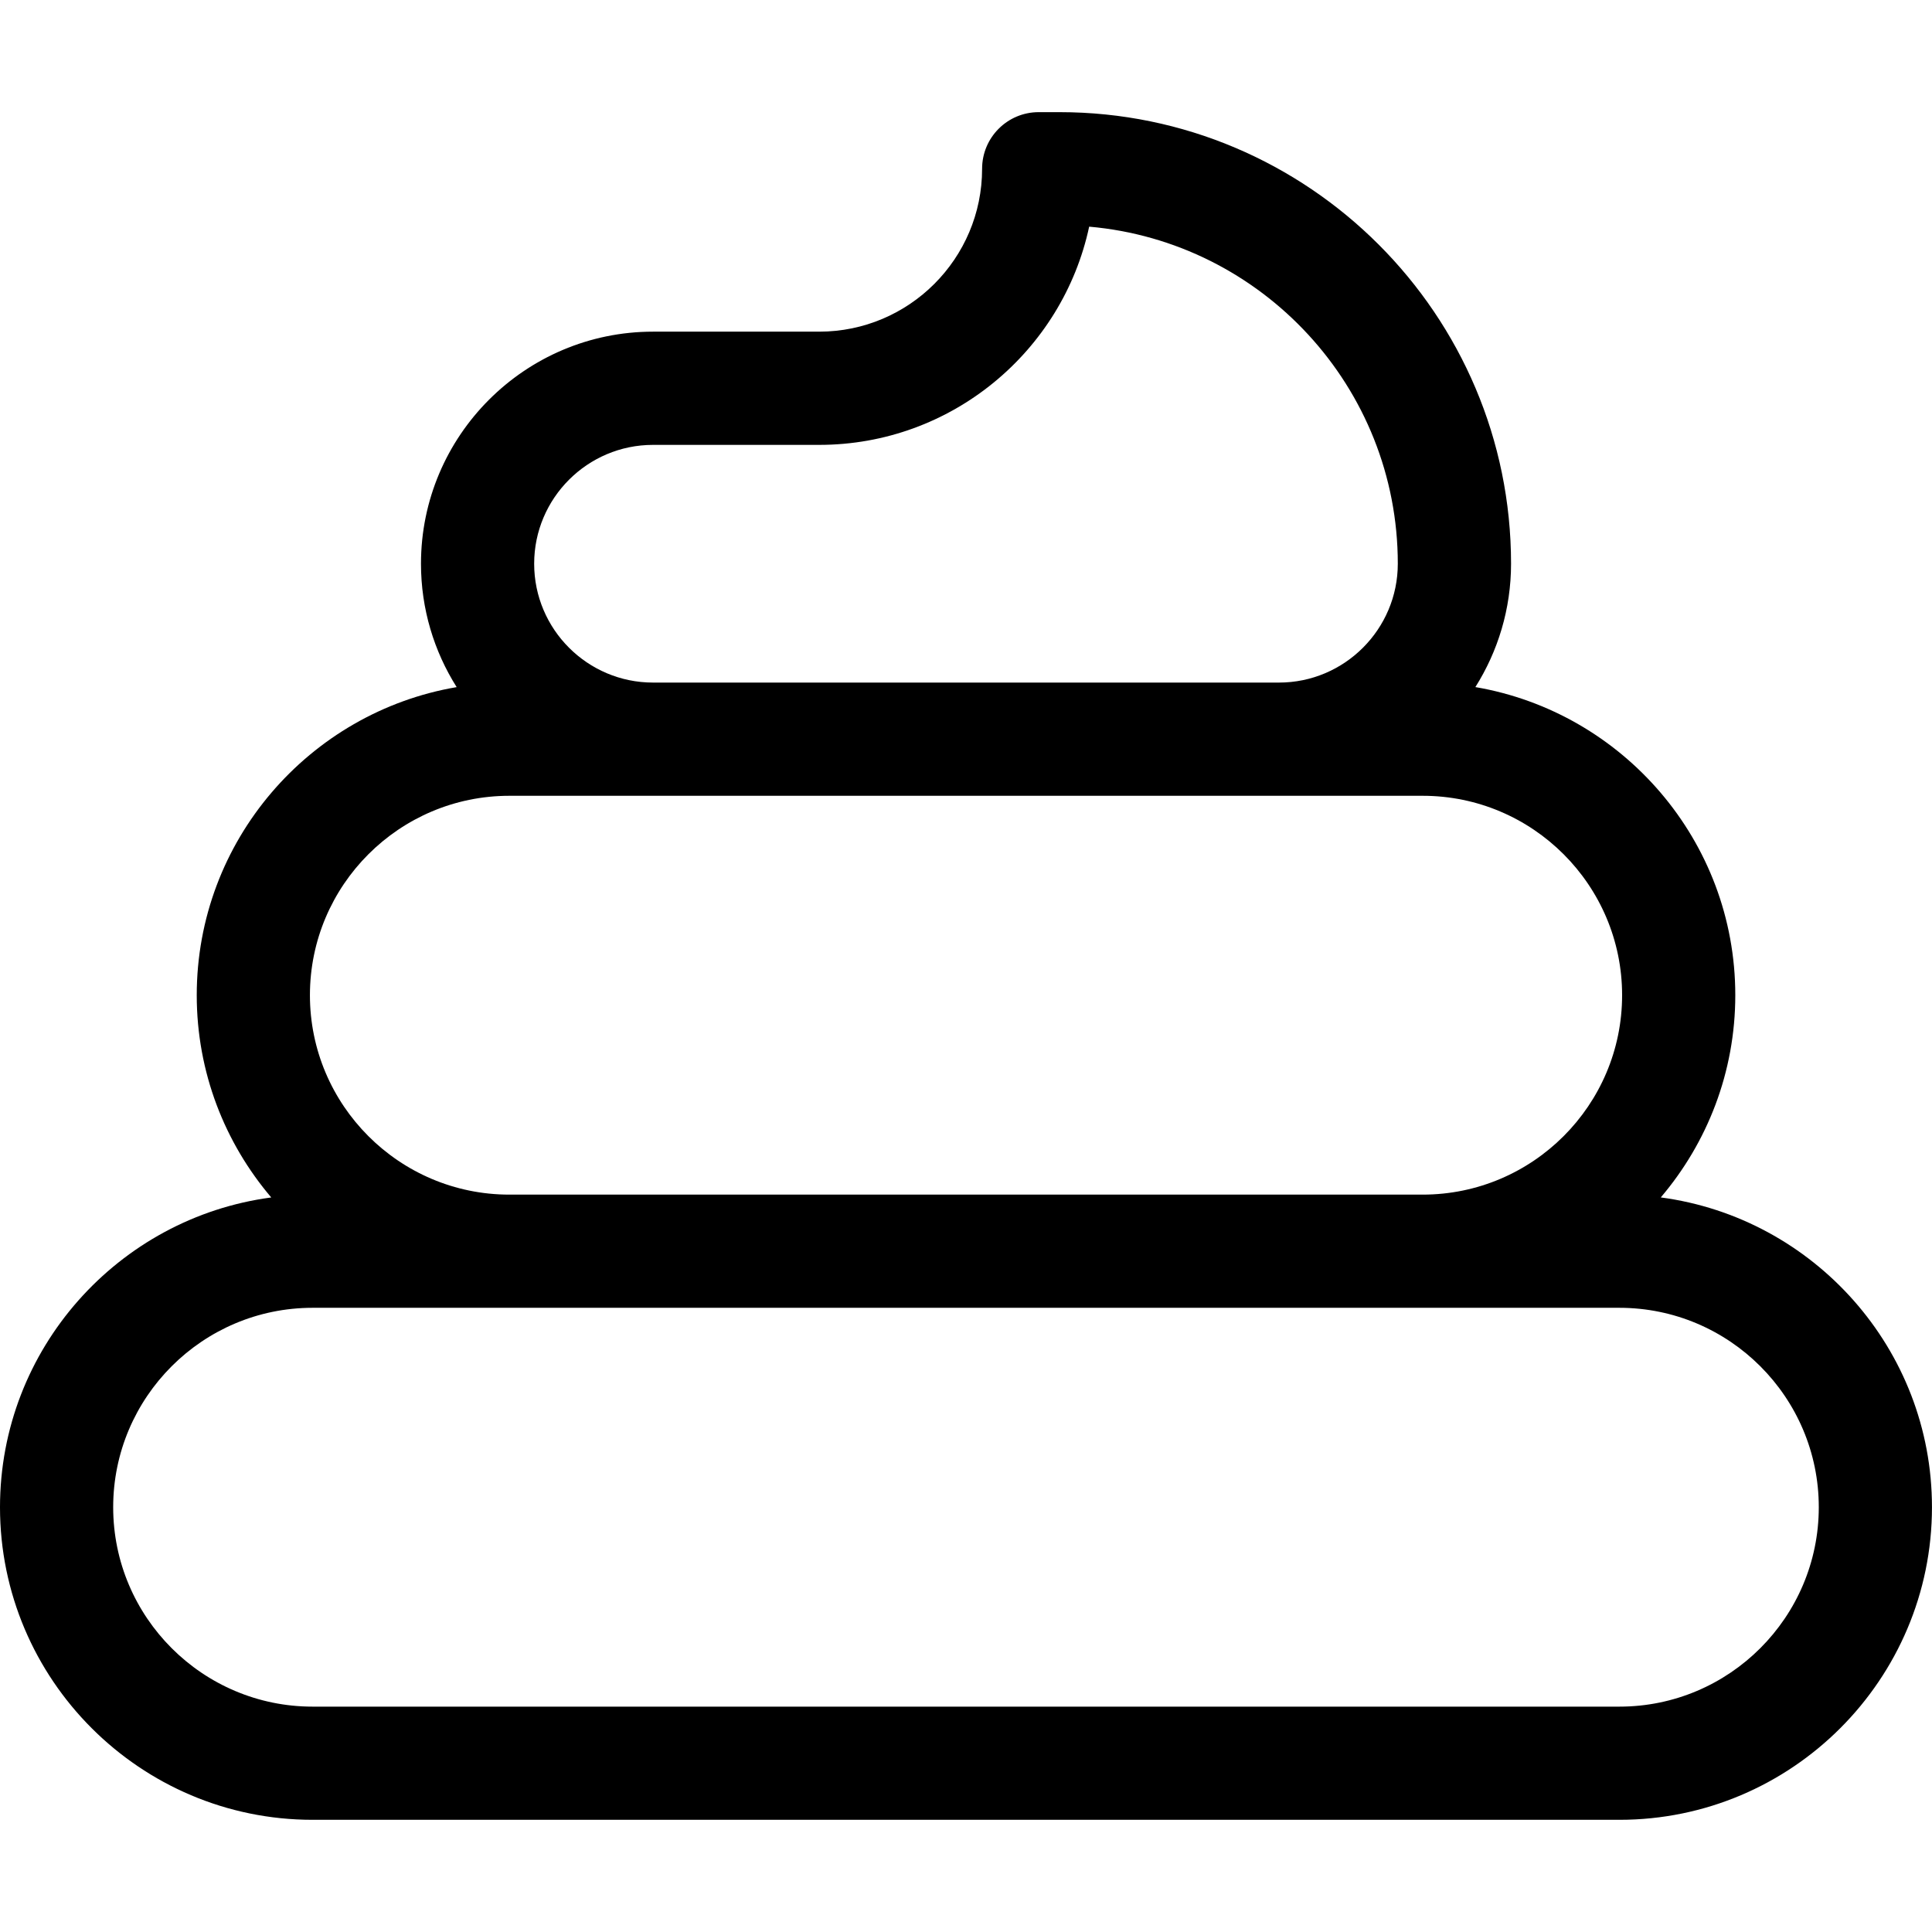 <?xml version="1.0" encoding="utf-8"?>
<!-- Generator: Adobe Illustrator 24.0.2, SVG Export Plug-In . SVG Version: 6.00 Build 0)  -->
<svg version="1.1" id="Capa_1" xmlns="http://www.w3.org/2000/svg" xmlns:xlink="http://www.w3.org/1999/xlink" x="0px" y="0px"
	 viewBox="0 0 600 600" style="enable-background:new 0 0 600 600;" xml:space="preserve">
<path d="M515.77,371.87c14.41-16.94,23.14-38.87,23.14-62.81c0-47.95-34.96-87.87-80.72-95.68c7-11.11,11.08-24.24,11.08-38.32
	c0-77.33-62.91-140.23-140.23-140.23h-6.46c-9.71,0-17.58,7.87-17.58,17.58c0,27.9-22.69,50.59-50.59,50.59h-51.6
	c-39.74,0-72.07,32.33-72.07,72.07c0,14.07,4.07,27.21,11.08,38.32c-45.76,7.81-80.72,47.72-80.72,95.68
	c0,23.94,8.72,45.86,23.14,62.81C36.76,378.18,0,418.91,0,468.08c0,53.53,43.55,97.08,97.08,97.08h405.83
	c53.53,0,97.08-43.55,97.08-97.09C600,418.91,563.24,378.18,515.77,371.87z M202.8,138.16h51.6c41.12,0,75.57-29.09,83.85-67.77
	c53.64,4.69,95.85,49.85,95.85,104.68c0,20.35-16.56,36.91-36.91,36.91H202.8c-20.35,0-36.91-16.56-36.91-36.91
	S182.45,138.16,202.8,138.16L202.8,138.16z M158.18,247.14h283.65c34.15,0,61.93,27.78,61.93,61.93S475.97,371,441.82,371H158.18
	c-34.15,0-61.93-27.78-61.93-61.93S124.03,247.14,158.18,247.14L158.18,247.14z M502.92,530.01H97.08
	c-34.15,0-61.93-27.78-61.93-61.93s27.78-61.93,61.93-61.93h405.83c34.15,0,61.93,27.78,61.93,61.93S537.06,530.01,502.92,530.01z"
	/>
</svg>
